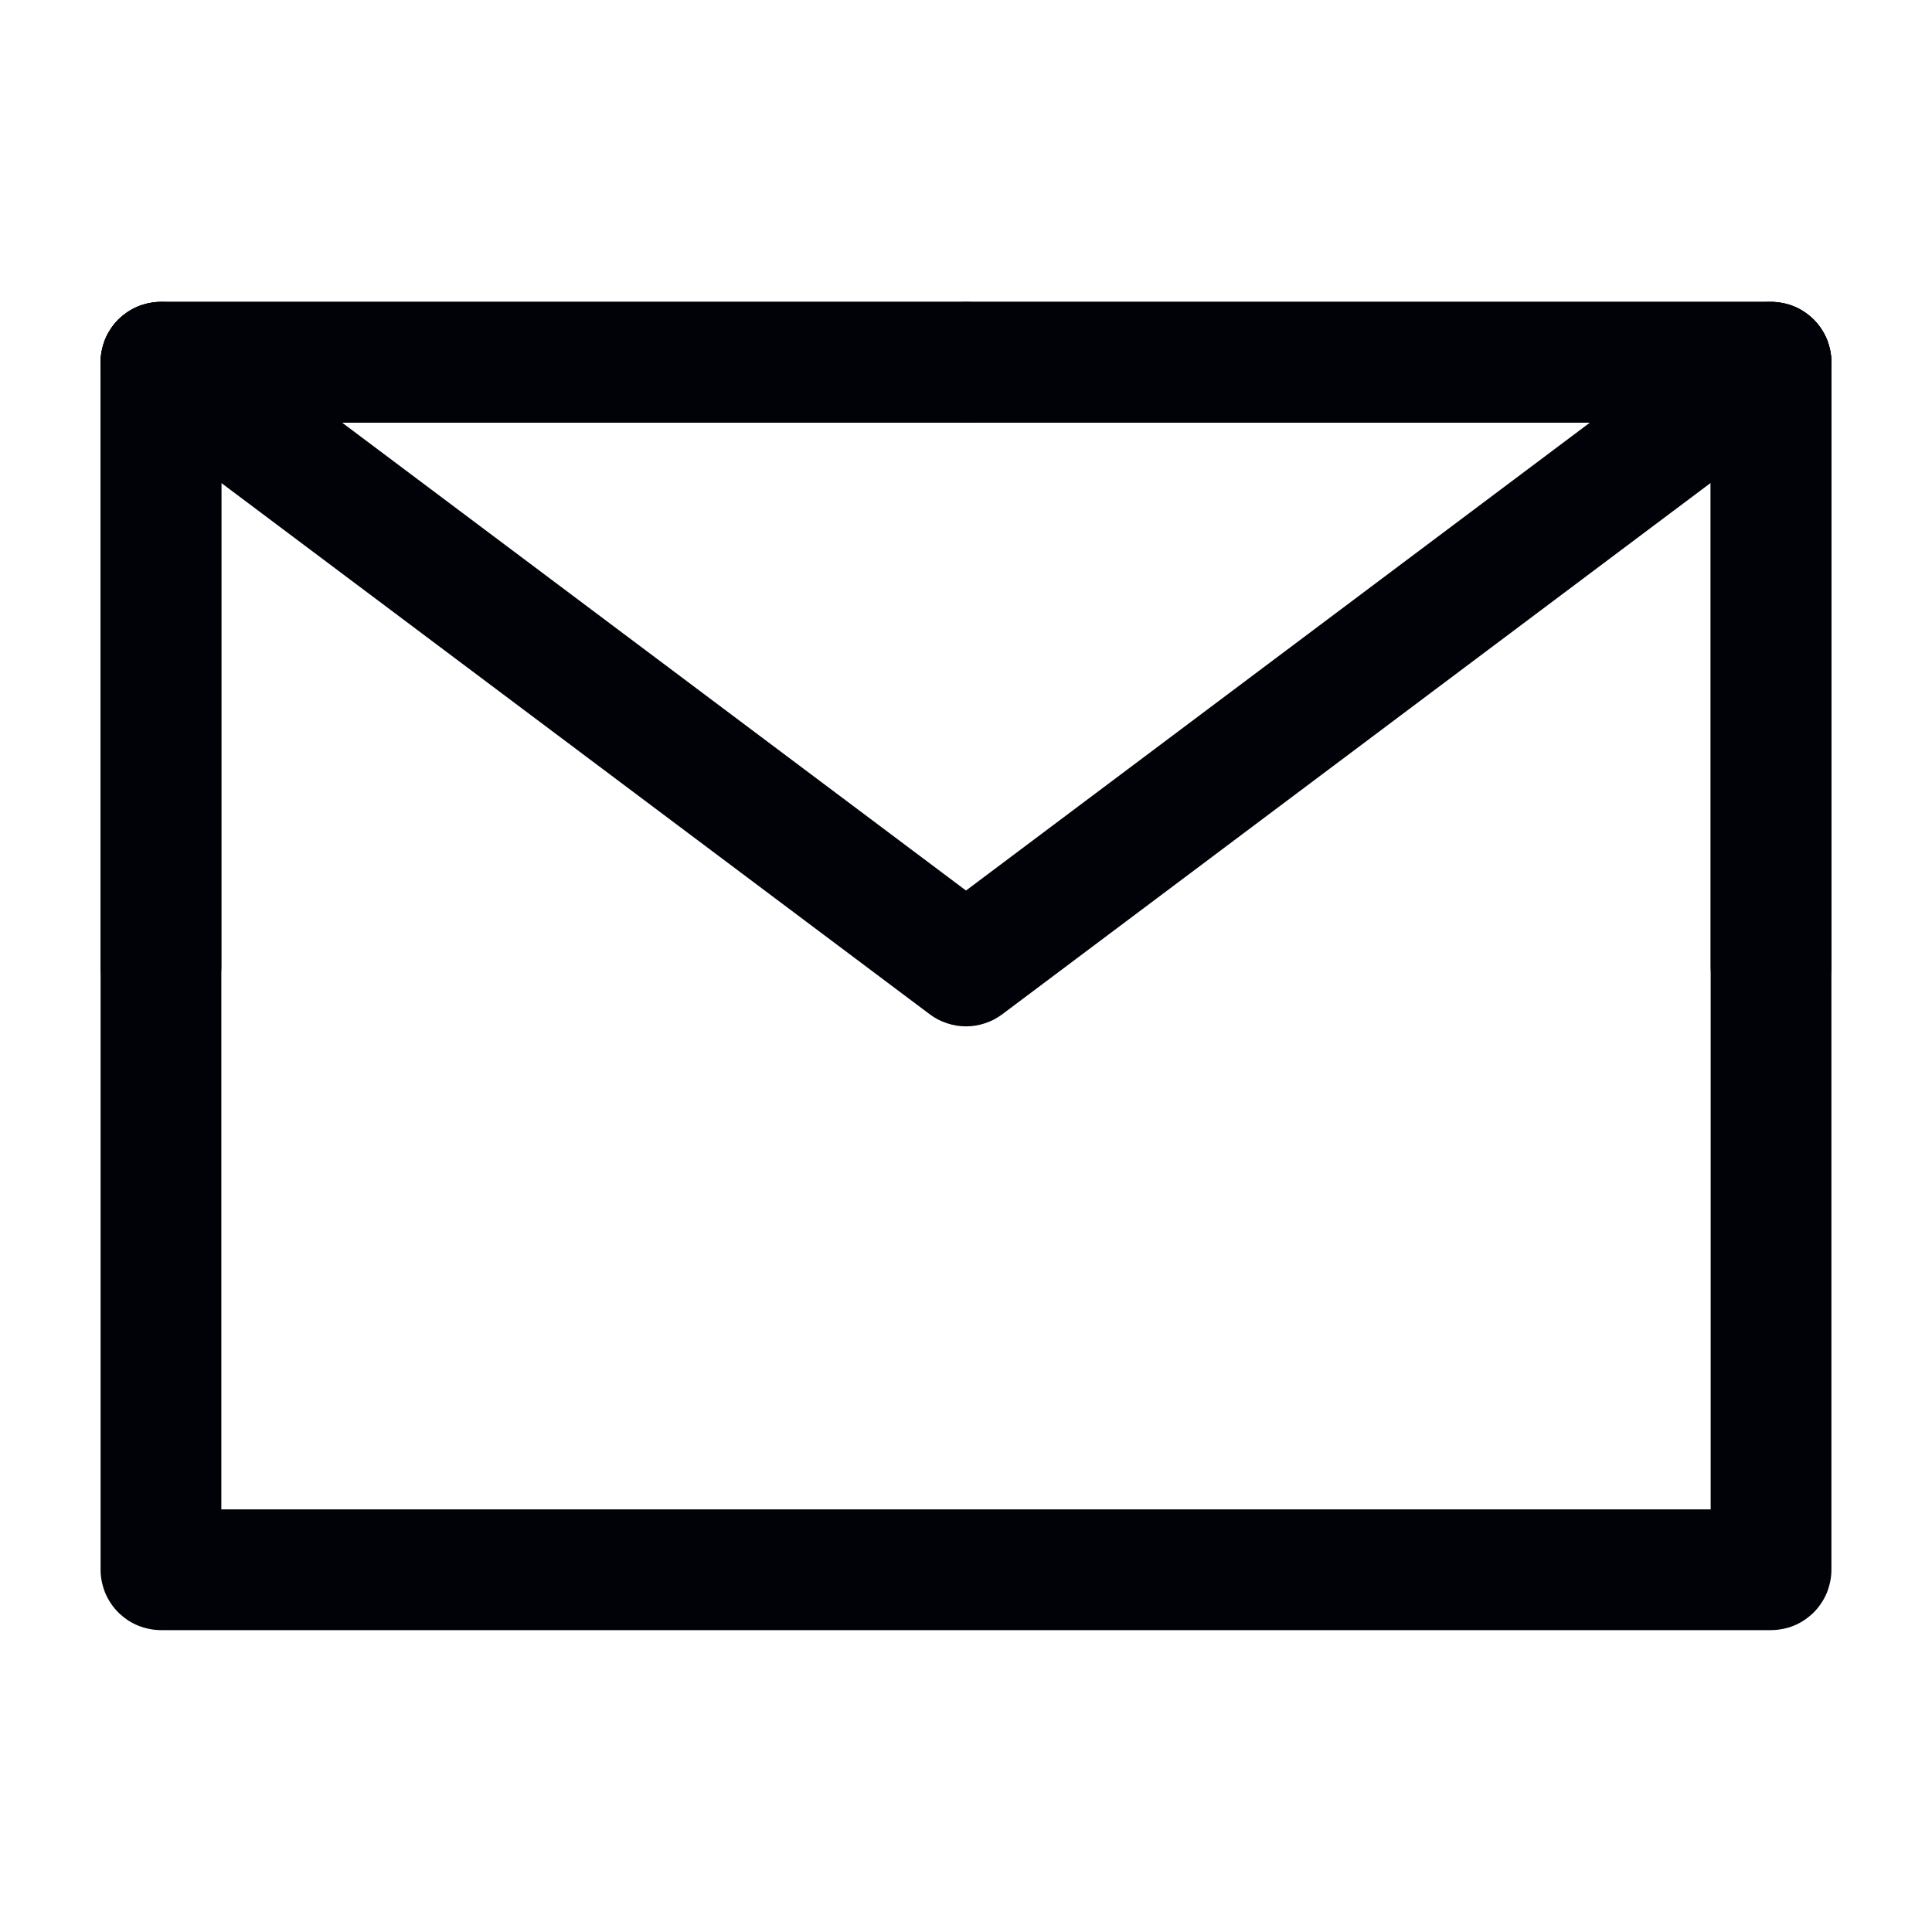 <svg xmlns="http://www.w3.org/2000/svg" xmlns:xlink="http://www.w3.org/1999/xlink" fill="none" version="1.1" width="16" height="16" viewBox="0 0 16 16"><defs><clipPath id="master_svg0_12_58678"><rect x="0" y="0" width="16" height="16" rx="0"/></clipPath></defs><g clip-path="url(#master_svg0_12_58678)"><g><path d="M0.833,3L0.833,13Q0.833,13.049,0.843,13.098Q0.853,13.146,0.871,13.191Q0.89,13.237,0.918,13.278Q0.945,13.319,0.98,13.354Q1.015,13.388,1.056,13.416Q1.097,13.443,1.142,13.462Q1.188,13.481,1.236,13.49Q1.284,13.5,1.333,13.5L14.667,13.5Q14.716,13.5,14.764,13.49Q14.813,13.481,14.858,13.462Q14.904,13.443,14.944,13.416Q14.985,13.388,15.02,13.354Q15.055,13.319,15.082,13.278Q15.11,13.237,15.129,13.191Q15.147,13.146,15.157,13.098Q15.167,13.049,15.167,13L15.167,3Q15.167,2.951,15.157,2.902Q15.147,2.854,15.129,2.809Q15.11,2.763,15.082,2.722Q15.055,2.681,15.02,2.646Q14.985,2.612,14.944,2.584Q14.904,2.557,14.858,2.538Q14.813,2.519,14.764,2.51Q14.716,2.5,14.667,2.5L1.333,2.5Q1.284,2.5,1.236,2.51Q1.188,2.519,1.142,2.538Q1.097,2.557,1.056,2.584Q1.015,2.612,0.98,2.646Q0.945,2.681,0.918,2.722Q0.89,2.763,0.871,2.809Q0.853,2.854,0.843,2.902Q0.833,2.951,0.833,3ZM1.833,12.5L1.833,3.5L14.167,3.5L14.167,12.5L1.833,12.5Z" fill-rule="evenodd" fill="#010207" fill-opacity="1"/></g><g><path d="M1.633,2.6L8,7.375L14.367,2.6Q14.5,2.5,14.667,2.5Q14.716,2.5,14.764,2.51Q14.813,2.519,14.858,2.538Q14.904,2.557,14.944,2.584Q14.985,2.612,15.02,2.646Q15.055,2.681,15.082,2.722Q15.11,2.763,15.129,2.809Q15.147,2.854,15.157,2.902Q15.167,2.951,15.167,3Q15.167,3.118,15.114,3.224Q15.061,3.329,14.967,3.4L14.966,3.4L8.3,8.4Q8.235,8.449,8.158,8.474Q8.081,8.5,8,8.5Q7.919,8.5,7.842,8.474Q7.765,8.449,7.7,8.4L1.033,3.4Q0.939,3.329,0.886,3.224Q0.833,3.118,0.833,3Q0.833,2.951,0.843,2.902Q0.853,2.854,0.871,2.809Q0.89,2.763,0.918,2.722Q0.945,2.681,0.98,2.646Q1.015,2.612,1.056,2.584Q1.097,2.557,1.142,2.538Q1.188,2.519,1.236,2.51Q1.284,2.5,1.333,2.5Q1.5,2.5,1.633,2.6Z" fill-rule="evenodd" fill="#010207" fill-opacity="1"/></g><g><path d="M0.833,3L0.833,8Q0.833,8.049,0.843,8.098Q0.853,8.146,0.871,8.191Q0.89,8.237,0.918,8.278Q0.945,8.319,0.98,8.354Q1.015,8.388,1.056,8.416Q1.097,8.443,1.142,8.462Q1.188,8.481,1.236,8.49Q1.284,8.5,1.333,8.5Q1.383,8.5,1.431,8.49Q1.479,8.481,1.525,8.462Q1.57,8.443,1.611,8.416Q1.652,8.388,1.687,8.354Q1.722,8.319,1.749,8.278Q1.776,8.237,1.795,8.191Q1.814,8.146,1.824,8.098Q1.833,8.049,1.833,8L1.833,3.5L8,3.5Q8.049,3.5,8.098,3.49Q8.146,3.481,8.191,3.462Q8.237,3.443,8.278,3.416Q8.319,3.388,8.354,3.354Q8.388,3.319,8.416,3.278Q8.443,3.237,8.462,3.191Q8.481,3.146,8.49,3.098Q8.5,3.049,8.5,3Q8.5,2.951,8.49,2.902Q8.481,2.854,8.462,2.809Q8.443,2.763,8.416,2.722Q8.388,2.681,8.354,2.646Q8.319,2.612,8.278,2.584Q8.237,2.557,8.191,2.538Q8.146,2.519,8.098,2.51Q8.049,2.5,8,2.5L1.333,2.5Q1.284,2.5,1.236,2.51Q1.188,2.519,1.142,2.538Q1.097,2.557,1.056,2.584Q1.015,2.612,0.98,2.646Q0.945,2.681,0.918,2.722Q0.89,2.763,0.871,2.809Q0.853,2.854,0.843,2.902Q0.833,2.951,0.833,3Z" fill-rule="evenodd" fill="#010207" fill-opacity="1"/></g><g><path d="M8,2.5L14.667,2.5Q14.716,2.5,14.764,2.51Q14.813,2.519,14.858,2.538Q14.904,2.557,14.944,2.584Q14.985,2.612,15.02,2.646Q15.055,2.681,15.082,2.722Q15.11,2.763,15.129,2.809Q15.147,2.854,15.157,2.902Q15.167,2.951,15.167,3L15.167,8Q15.167,8.049,15.157,8.098Q15.147,8.146,15.129,8.191Q15.11,8.237,15.082,8.278Q15.055,8.319,15.02,8.354Q14.985,8.388,14.944,8.416Q14.904,8.443,14.858,8.462Q14.813,8.481,14.764,8.49Q14.716,8.5,14.667,8.5Q14.617,8.5,14.569,8.49Q14.521,8.481,14.475,8.462Q14.43,8.443,14.389,8.416Q14.348,8.388,14.313,8.354Q14.278,8.319,14.251,8.278Q14.224,8.237,14.205,8.191Q14.186,8.146,14.176,8.098Q14.167,8.049,14.167,8L14.167,3.5L8,3.5Q7.951,3.5,7.902,3.49Q7.854,3.481,7.809,3.462Q7.763,3.443,7.722,3.416Q7.681,3.388,7.646,3.354Q7.612,3.319,7.584,3.278Q7.557,3.237,7.538,3.191Q7.519,3.146,7.51,3.098Q7.5,3.049,7.5,3Q7.5,2.951,7.51,2.902Q7.519,2.854,7.538,2.809Q7.557,2.763,7.584,2.722Q7.612,2.681,7.646,2.646Q7.681,2.612,7.722,2.584Q7.763,2.557,7.809,2.538Q7.854,2.519,7.902,2.51Q7.951,2.5,8,2.5Z" fill-rule="evenodd" fill="#010207" fill-opacity="1"/></g></g></svg>
